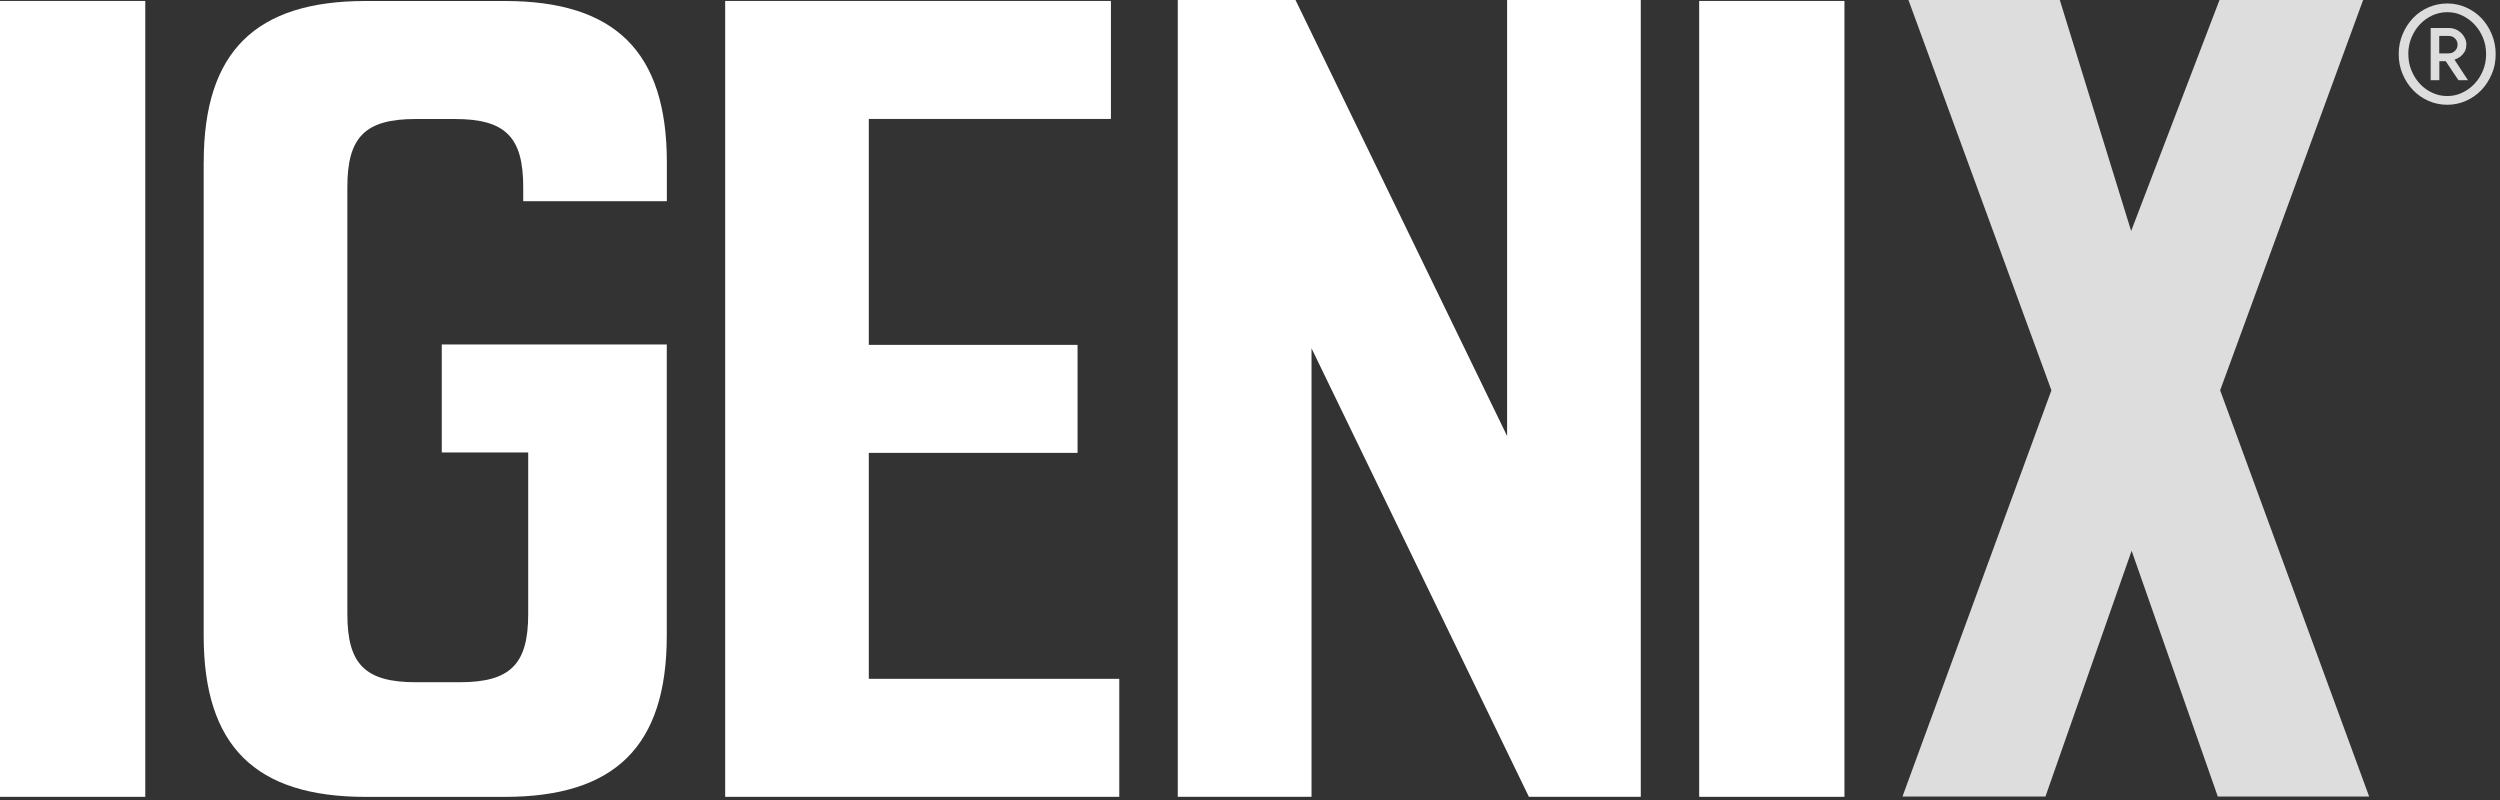 <svg xmlns="http://www.w3.org/2000/svg" width="100" height="32"><rect width="100%" height="100%" fill="#333333" stroke="none"/><path d="M 0 0.038 L 5.811 0.038 L 5.811 31.873 L 0 31.873 Z" fill="rgb(255,255,255)"></path><path d="M 8.149 6.487 C 8.149 2.066 10.22 0.04 14.626 0.04 L 20.194 0.04 C 24.603 0.04 26.674 2.068 26.674 6.487 L 26.674 8.049 L 20.929 8.049 L 20.929 7.485 C 20.929 5.492 20.229 4.76 18.191 4.76 L 16.631 4.76 C 14.593 4.76 13.894 5.492 13.894 7.485 L 13.894 24.562 C 13.894 26.558 14.596 27.289 16.631 27.289 L 18.39 27.289 C 20.428 27.289 21.128 26.558 21.128 24.562 L 21.128 18.099 L 17.671 18.099 L 17.671 13.779 L 26.671 13.779 L 26.671 25.428 C 26.671 29.849 24.6 31.875 20.191 31.875 L 14.624 31.875 C 10.217 31.875 8.147 29.847 8.147 25.428 L 8.147 6.489 Z" fill="rgb(255,255,255)"></path><path d="M 34.752 27.153 L 44.771 27.153 L 44.771 31.873 L 29.007 31.873 L 29.007 0.038 L 44.437 0.038 L 44.437 4.758 L 34.752 4.758 L 34.752 13.795 L 43.102 13.795 L 43.102 18.115 L 34.752 18.115 Z" fill="rgb(255,255,255)"></path><path d="M 67.967 0.038 L 73.778 0.038 L 73.778 31.873 L 67.967 31.873 Z" fill="rgb(255,255,255)"></path><path d="M 60.279 0 L 65.631 0 L 65.631 31.873 L 61.156 31.873 L 52.461 13.932 L 52.461 31.873 L 47.111 31.873 L 47.111 0 L 51.82 0 L 60.284 17.44 L 60.284 0 Z" fill="rgb(255,255,255)"></path><path d="M 76.099 31.861 L 82.057 15.612 L 76.338 0 L 82.392 0 L 85.246 9.24 L 88.78 0 L 94.525 0 L 88.806 15.612 L 94.766 31.861 L 88.712 31.861 L 85.265 22.031 L 81.818 31.861 Z" fill="rgb(221,221,221)"></path><path d="M 99.827 2.165 C 99.827 2.452 99.778 2.715 99.671 2.962 C 99.567 3.207 99.428 3.421 99.253 3.605 C 99.078 3.788 98.87 3.932 98.636 4.035 C 98.402 4.139 98.151 4.191 97.889 4.191 C 97.626 4.191 97.376 4.139 97.139 4.035 C 96.903 3.932 96.697 3.788 96.522 3.605 C 96.345 3.421 96.208 3.207 96.104 2.962 C 96 2.718 95.948 2.452 95.948 2.165 C 95.948 1.878 96 1.619 96.104 1.369 C 96.208 1.122 96.345 0.908 96.522 0.722 C 96.697 0.539 96.903 0.395 97.139 0.294 C 97.376 0.191 97.624 0.139 97.889 0.139 C 98.154 0.139 98.4 0.191 98.636 0.294 C 98.87 0.398 99.076 0.539 99.253 0.722 C 99.428 0.906 99.567 1.12 99.671 1.369 C 99.775 1.616 99.827 1.88 99.827 2.165 Z M 96.333 2.165 C 96.333 2.402 96.376 2.621 96.461 2.826 C 96.546 3.031 96.66 3.207 96.801 3.358 C 96.941 3.508 97.106 3.626 97.296 3.713 C 97.485 3.8 97.683 3.842 97.891 3.842 C 98.099 3.842 98.296 3.8 98.48 3.713 C 98.667 3.626 98.832 3.508 98.974 3.358 C 99.118 3.207 99.232 3.031 99.317 2.826 C 99.402 2.624 99.444 2.402 99.444 2.165 C 99.444 1.927 99.402 1.708 99.317 1.504 C 99.232 1.299 99.116 1.122 98.974 0.972 C 98.83 0.821 98.664 0.704 98.48 0.616 C 98.293 0.529 98.097 0.487 97.891 0.487 C 97.686 0.487 97.485 0.529 97.296 0.616 C 97.106 0.704 96.941 0.821 96.799 0.972 C 96.657 1.122 96.544 1.299 96.459 1.504 C 96.374 1.708 96.331 1.927 96.331 2.165 Z M 98.652 1.786 C 98.652 1.908 98.626 2.007 98.577 2.082 C 98.527 2.158 98.47 2.221 98.411 2.268 C 98.338 2.32 98.26 2.36 98.18 2.388 L 98.719 3.209 L 98.338 3.209 L 97.83 2.449 L 97.574 2.449 L 97.574 3.209 L 97.227 3.209 L 97.227 1.12 L 97.957 1.12 C 98.05 1.12 98.139 1.139 98.225 1.174 C 98.31 1.209 98.383 1.259 98.447 1.32 C 98.511 1.381 98.56 1.452 98.6 1.532 C 98.638 1.612 98.657 1.696 98.657 1.786 Z M 97.953 2.134 C 98.05 2.134 98.132 2.101 98.201 2.033 C 98.27 1.965 98.303 1.882 98.303 1.786 C 98.303 1.689 98.27 1.607 98.201 1.539 C 98.132 1.471 98.05 1.438 97.953 1.438 L 97.57 1.438 L 97.57 2.136 L 97.953 2.136 Z" fill="rgb(221,221,221)"></path></svg>